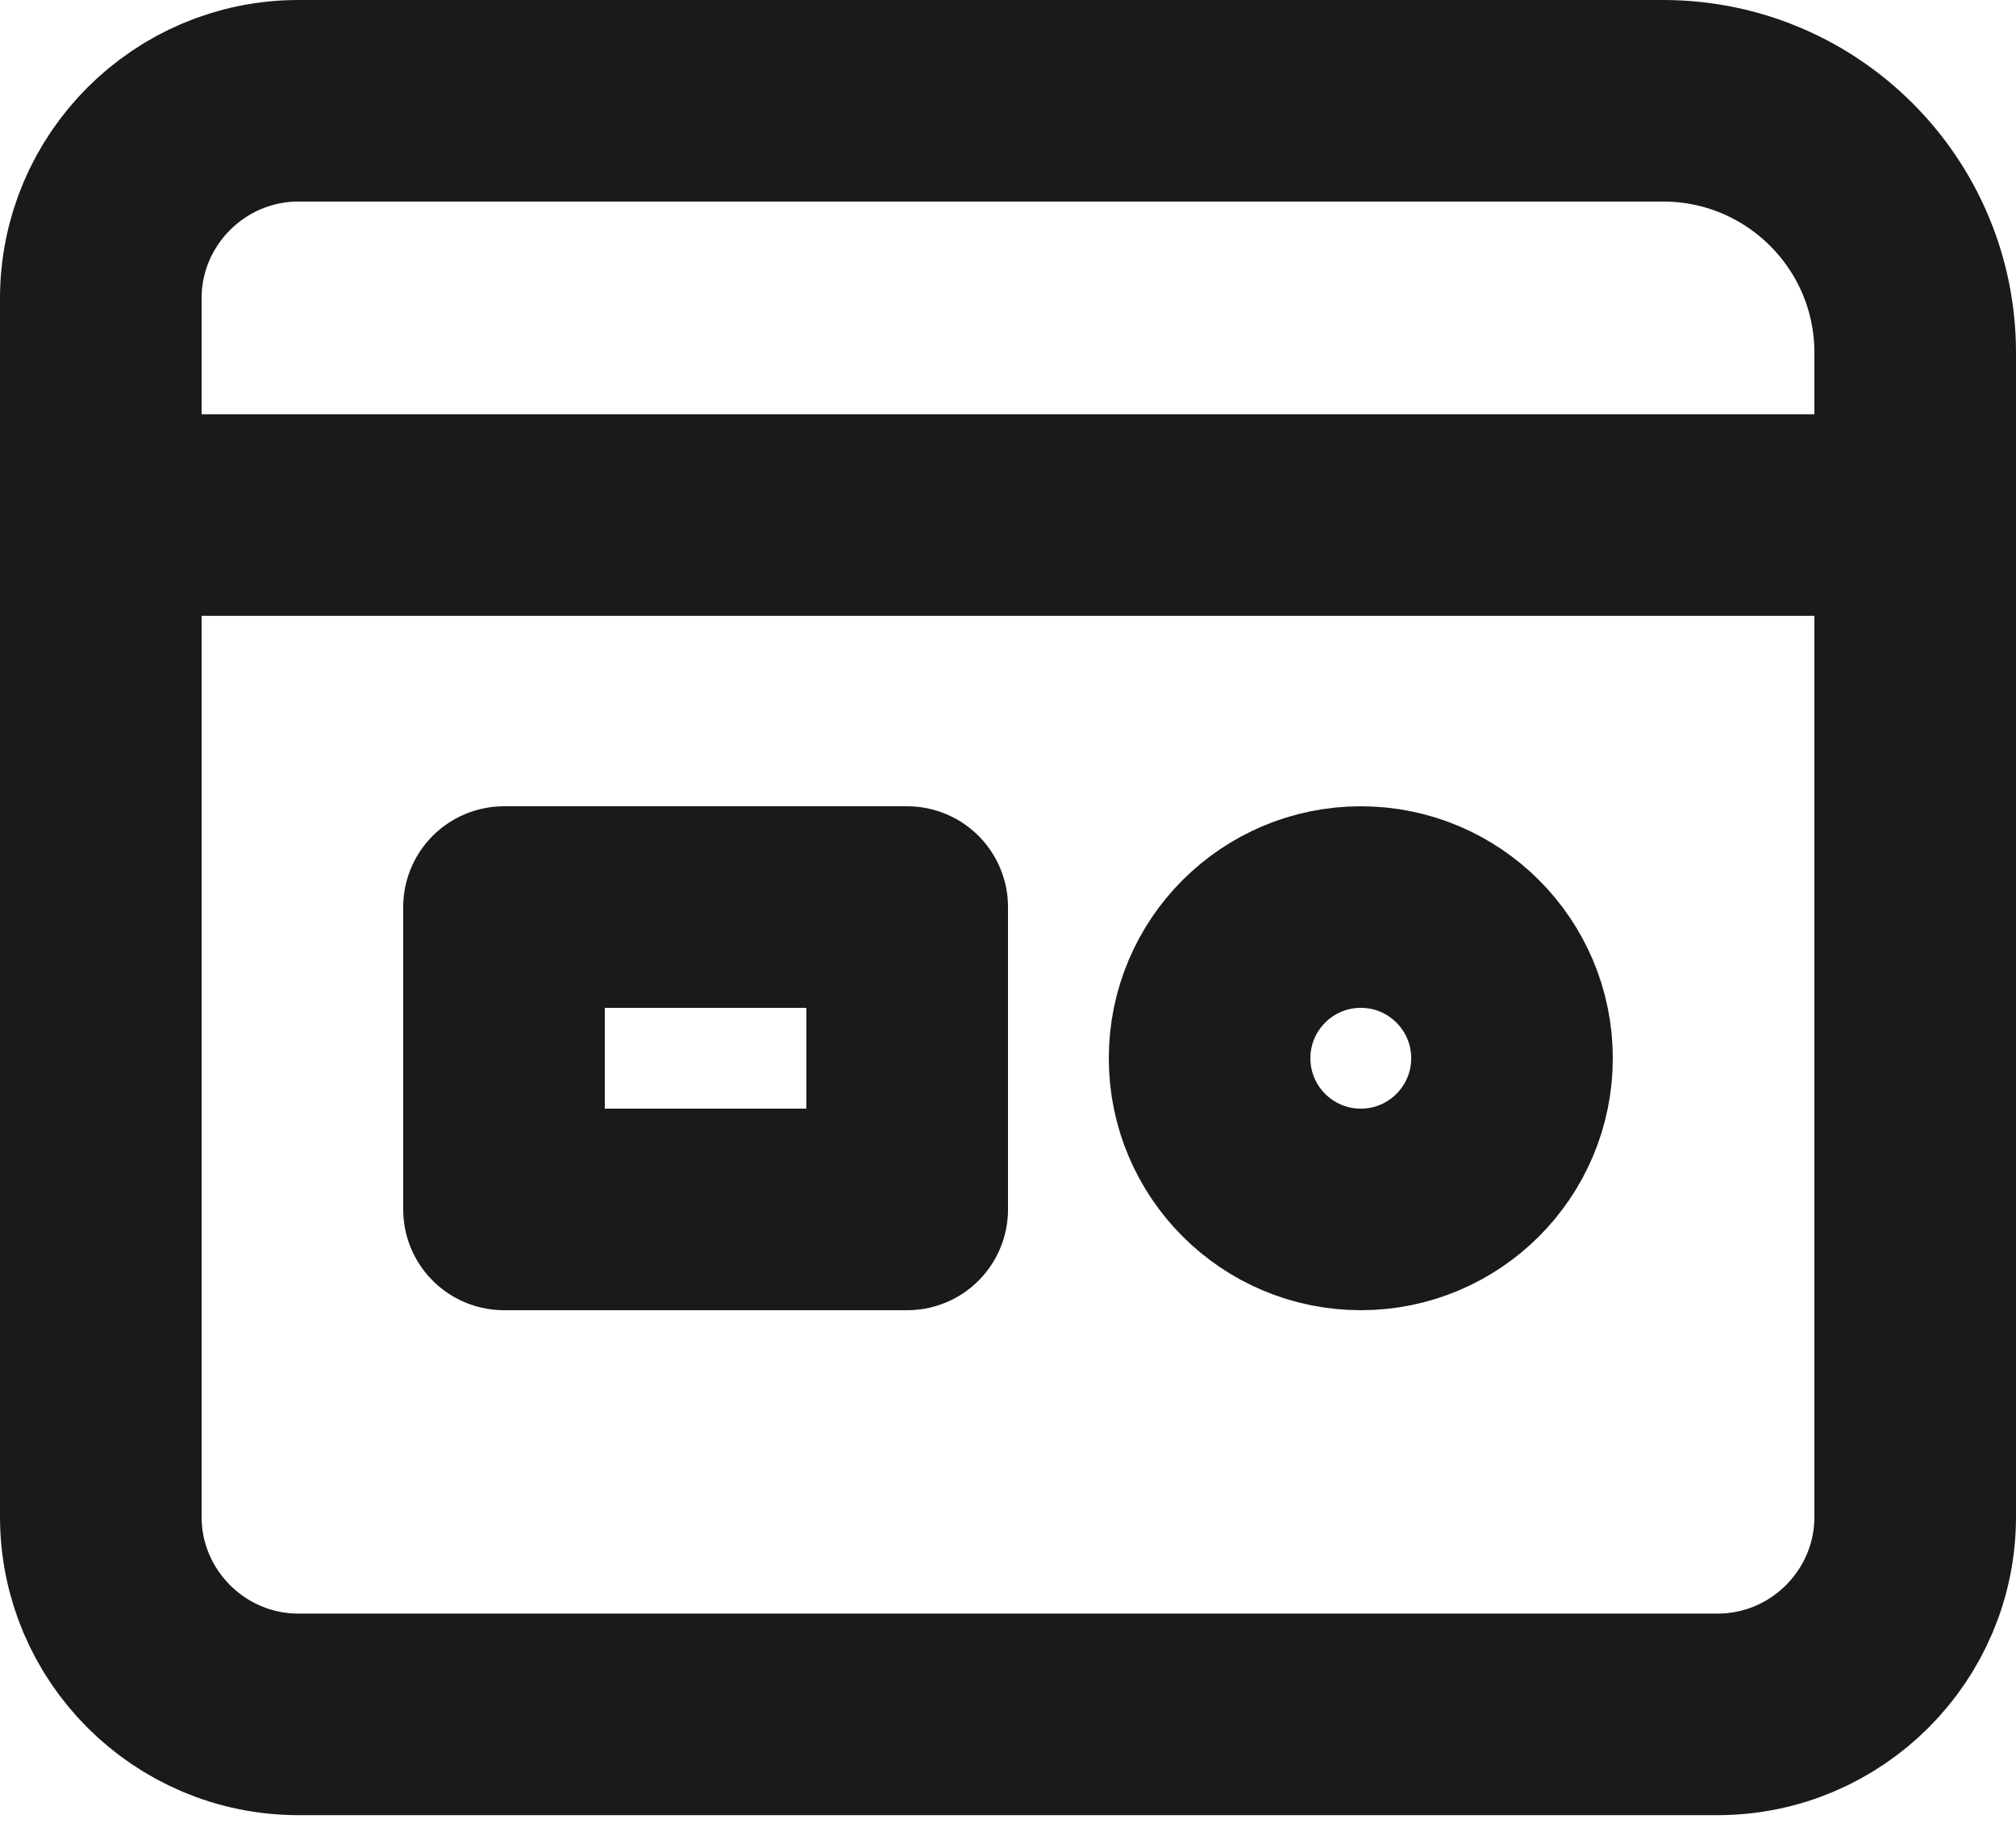 <svg viewBox="0 0 60 55" fill="none" xmlns="http://www.w3.org/2000/svg">
<path d="M51.12 51.03C54.36 51.03 57 48.39 57 45.15V10.5C57 6.358 53.642 3 49.5 3H8.88C5.64 3 3 5.64 3 8.88V45.15C3 48.39 5.64 51.03 8.88 51.03H51.12Z" stroke="#1A1A1A" stroke-width="6" stroke-linecap="round" stroke-linejoin="round"/>
<path d="M3 15.331H55.5" stroke="#1A1A1A" stroke-width="6" stroke-linecap="round" stroke-linejoin="round"/>
<path d="M27 27H15V36H27V27Z" stroke="#1A1A1A" stroke-width="6" stroke-linejoin="round"/>
<path d="M45 31.5C45 29.015 42.985 27 40.5 27C38.015 27 36 29.015 36 31.5C36 33.985 38.015 36 40.5 36C42.985 36 45 33.985 45 31.5Z" stroke="#1A1A1A" stroke-width="6" stroke-linejoin="round"/>
</svg>